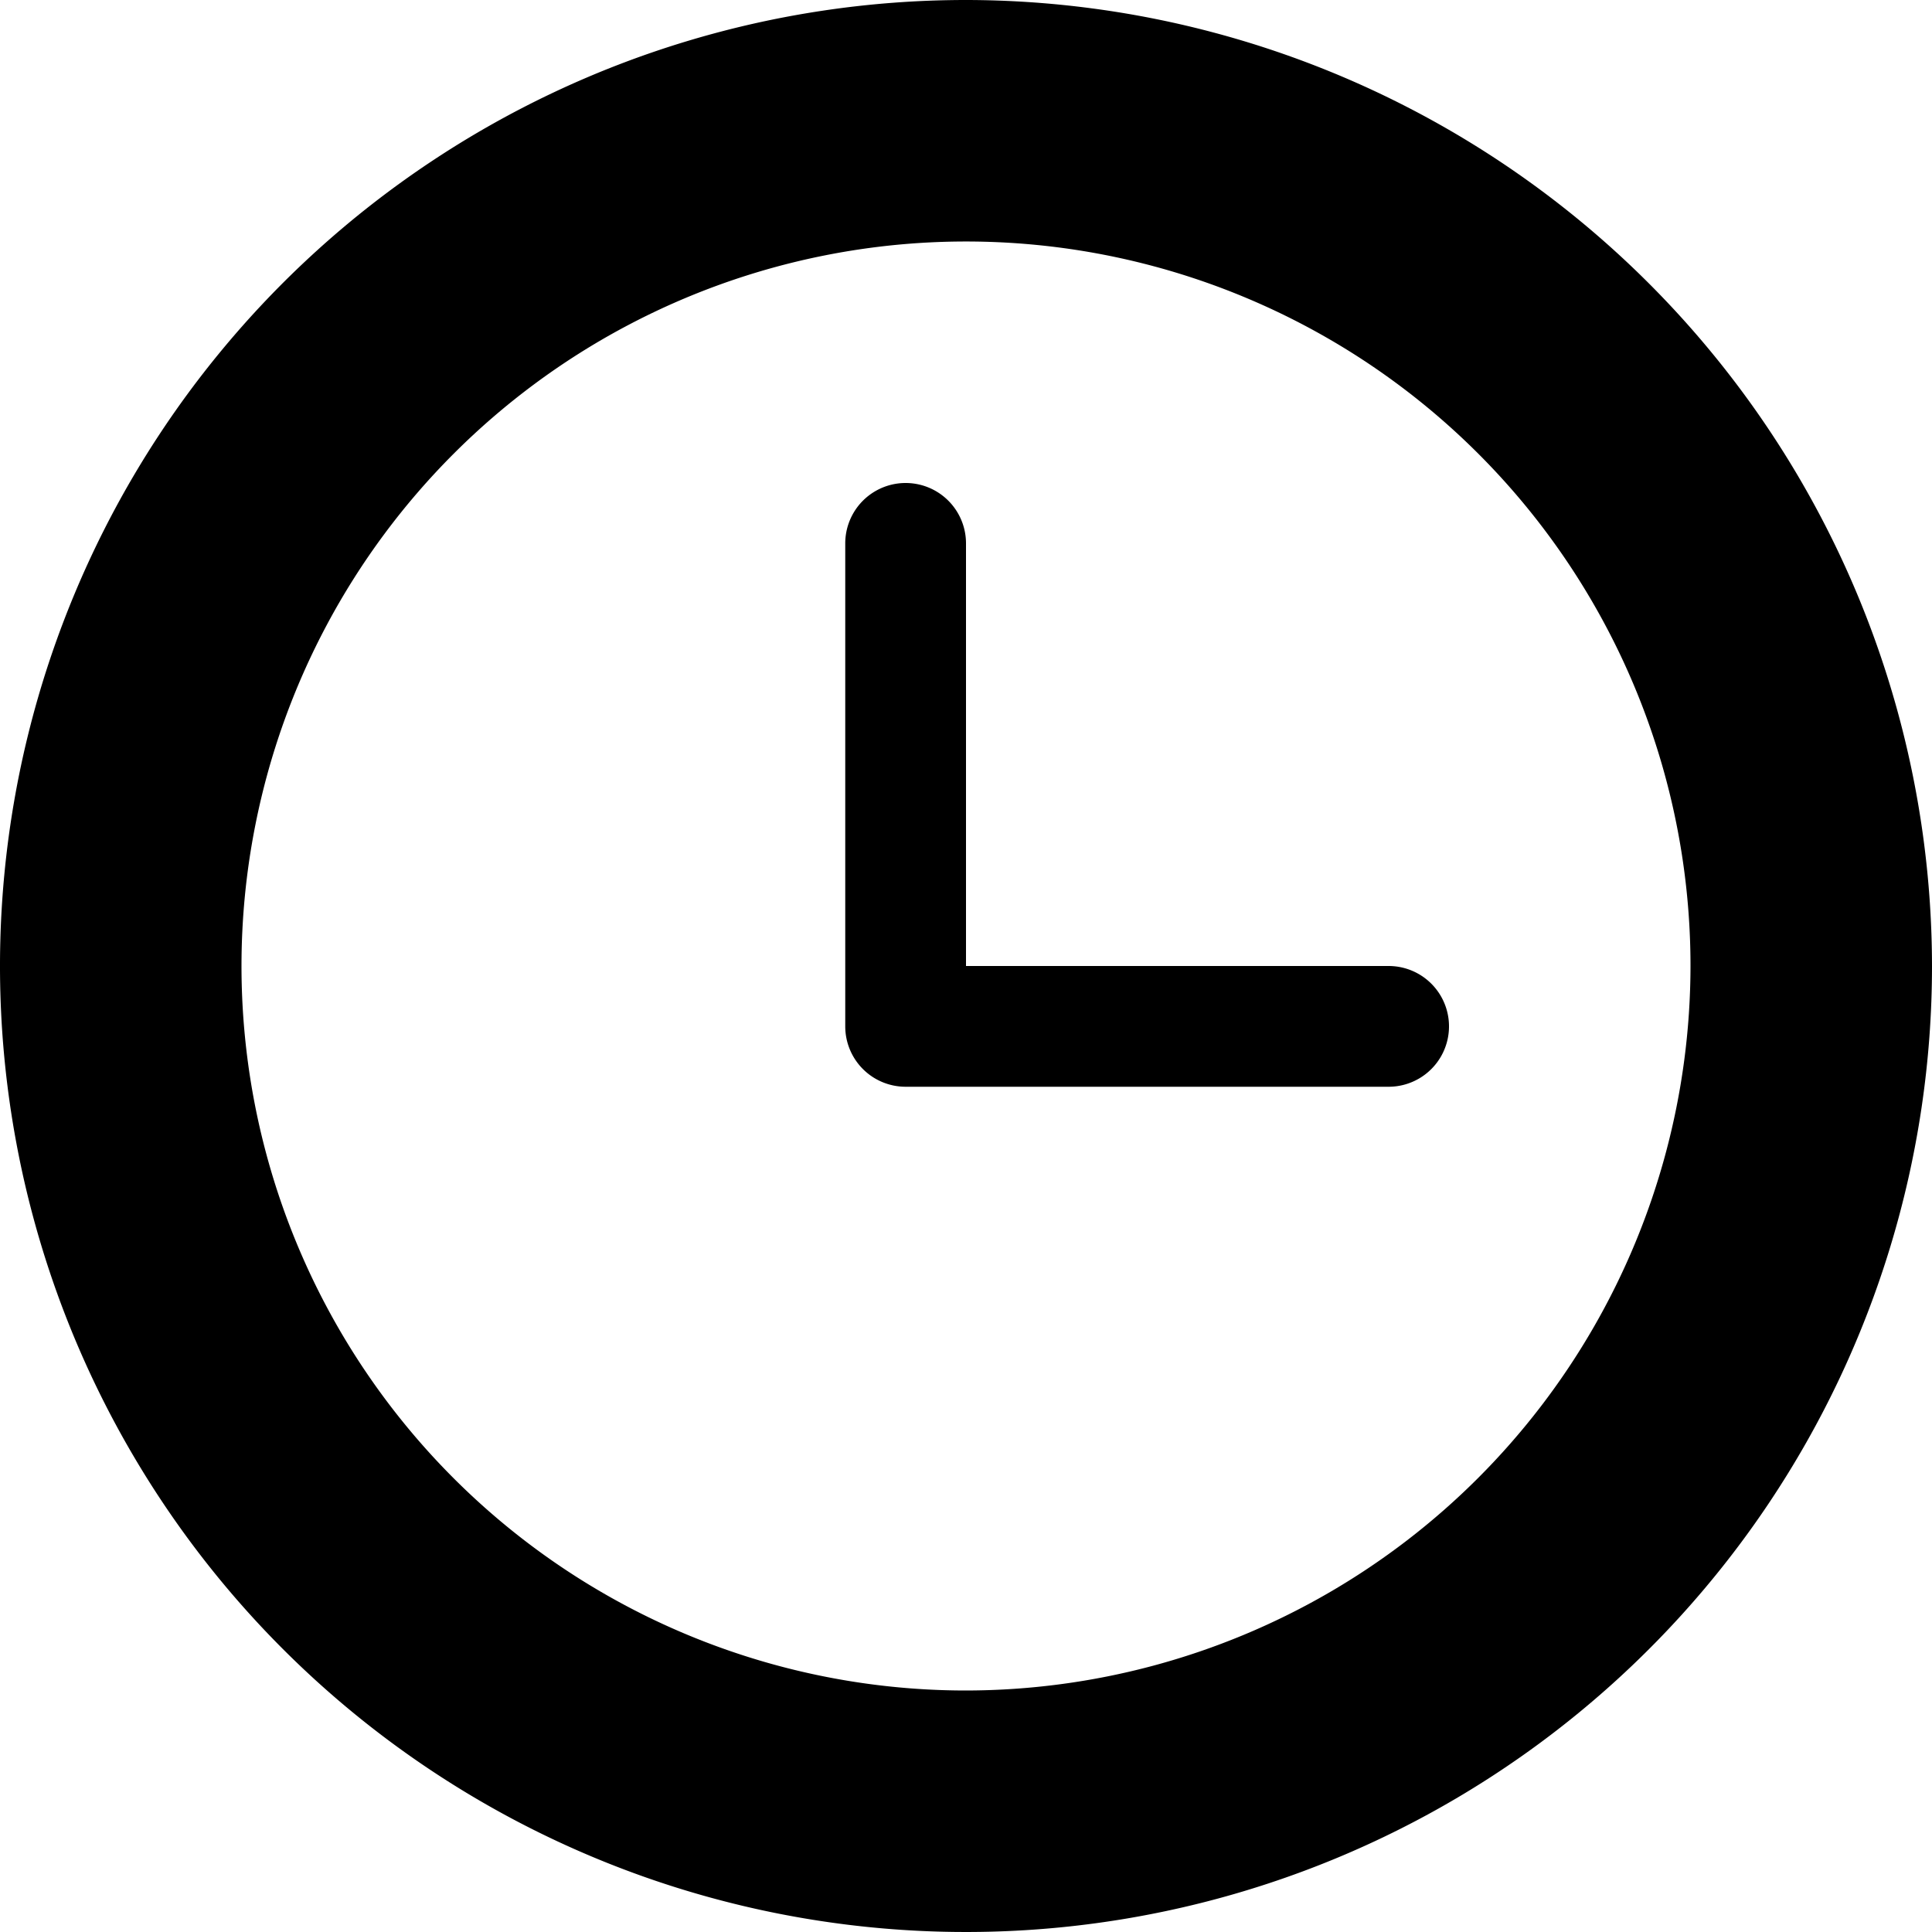 <svg xmlns="http://www.w3.org/2000/svg" width="16" height="16">
	<path d="M8 0a8 8 0 1 0 8 8 8.009 8.009 0 0 0-8-8zm0 14a6 6 0 1 1 6-6 6.007 6.007 0 0 1-6 6zm3.5-6H8V4.5a.5.5 0 0 0-1 0v4a.5.5 0 0 0 .5.5h4a.5.5 0 0 0 0-1z"/>
</svg>
